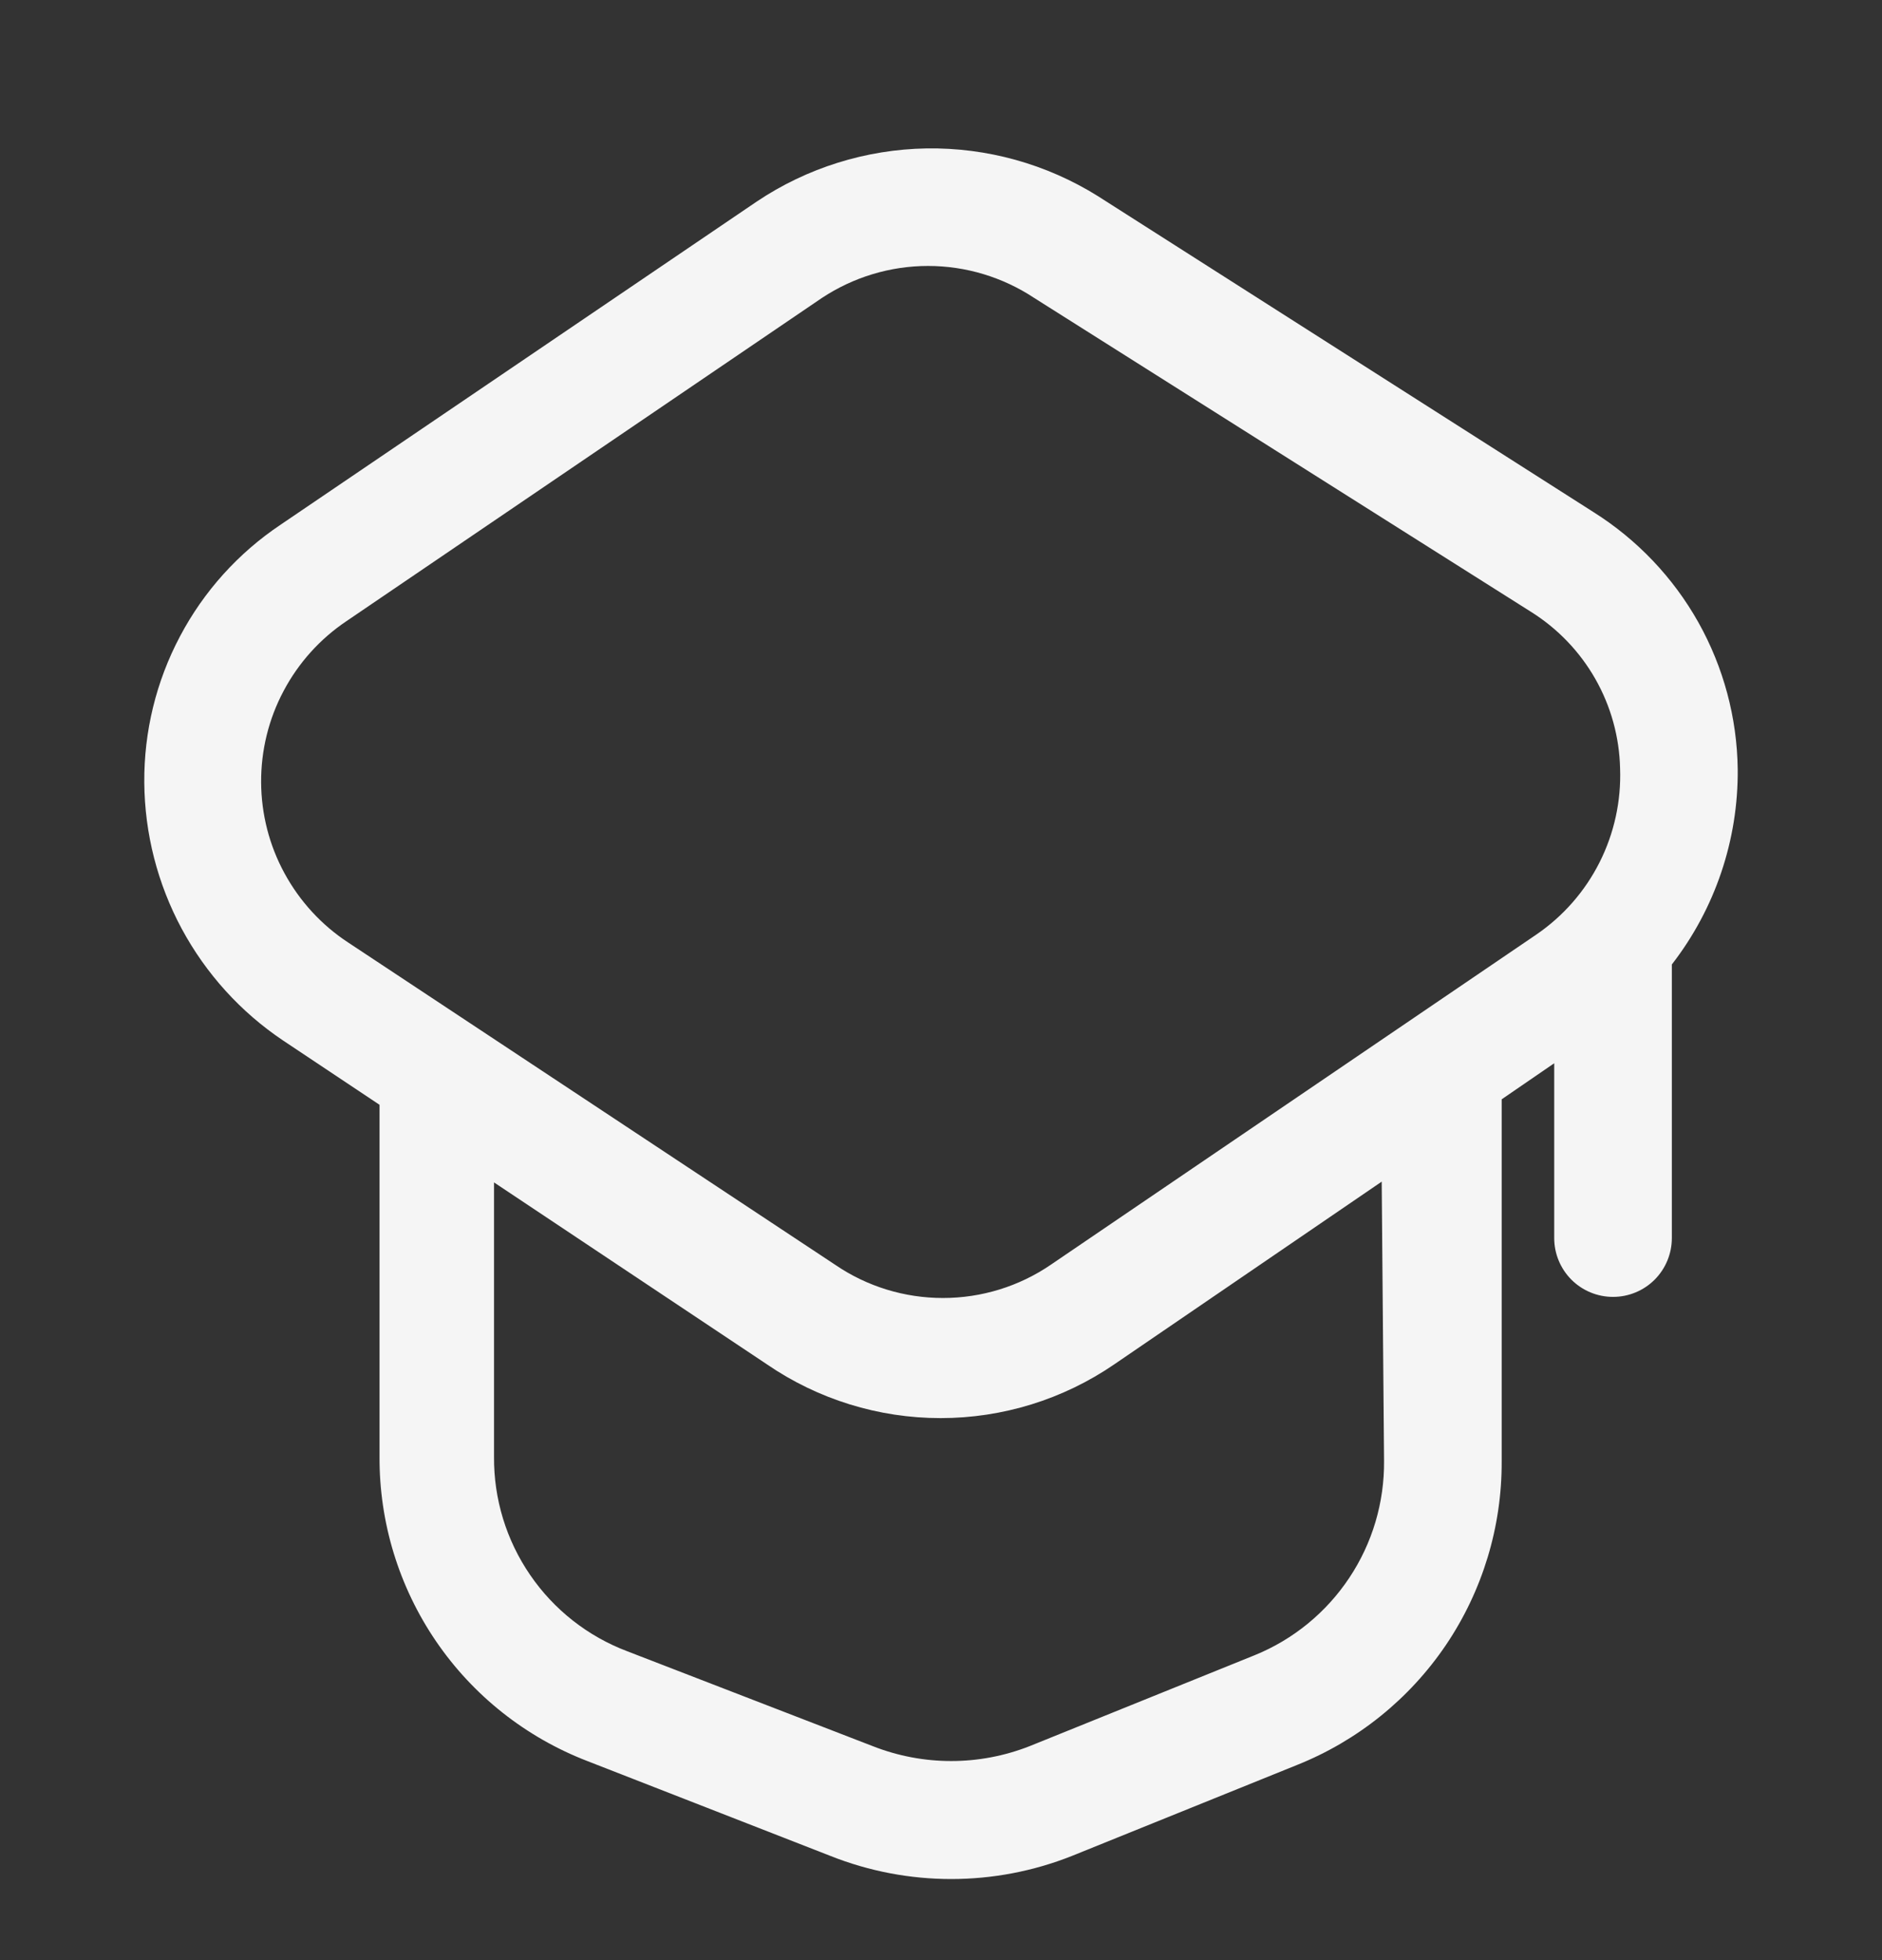 <svg width="24" height="25" viewBox="0 0 24 25" fill="none" xmlns="http://www.w3.org/2000/svg">
<rect x="0" y="0" width="24" height="25" fill="#333333" stroke="none"/>
<path d="M22.16 9.811C22.152 9.154 21.979 8.51 21.658 7.937C21.336 7.364 20.876 6.881 20.32 6.531L14 2.501C13.345 2.092 12.586 1.881 11.815 1.893C11.043 1.906 10.291 2.141 9.65 2.571L3.58 6.691C3.04 7.052 2.598 7.542 2.295 8.117C1.991 8.691 1.835 9.332 1.84 9.981C1.845 10.632 2.009 11.272 2.317 11.845C2.626 12.419 3.069 12.908 3.61 13.271L4.84 14.091V18.581C4.836 19.42 5.088 20.241 5.561 20.934C6.034 21.627 6.707 22.159 7.49 22.461L10.59 23.671C11.579 24.064 12.681 24.064 13.67 23.671L16.54 22.511C17.313 22.202 17.975 21.668 18.441 20.978C18.906 20.288 19.153 19.474 19.15 18.641V14.021L19.82 13.561V15.791C19.82 15.99 19.899 16.181 20.04 16.322C20.18 16.462 20.371 16.541 20.57 16.541C20.769 16.541 20.96 16.462 21.1 16.322C21.241 16.181 21.32 15.99 21.32 15.791V12.301C21.872 11.589 22.168 10.712 22.16 9.811ZM17.65 18.631C17.655 19.162 17.501 19.683 17.206 20.125C16.912 20.567 16.492 20.911 16 21.111L13.13 22.271C12.487 22.524 11.773 22.524 11.13 22.271L8 21.061C7.497 20.871 7.065 20.532 6.761 20.088C6.457 19.645 6.296 19.119 6.3 18.581V15.081L9.78 17.401C10.432 17.848 11.204 18.087 11.995 18.087C12.786 18.087 13.558 17.848 14.21 17.401L17.62 15.071L17.65 18.631ZM13.4 16.131C12.995 16.408 12.515 16.555 12.025 16.555C11.534 16.555 11.055 16.408 10.65 16.131L4.44 12.021C4.101 11.799 3.822 11.495 3.628 11.138C3.434 10.782 3.332 10.383 3.33 9.977C3.328 9.571 3.426 9.17 3.617 8.812C3.807 8.453 4.083 8.147 4.42 7.921L10.48 3.801C10.882 3.535 11.353 3.392 11.835 3.392C12.317 3.392 12.788 3.535 13.19 3.801L19.52 7.801C19.861 8.014 20.144 8.308 20.343 8.657C20.542 9.006 20.651 9.399 20.66 9.801C20.675 10.216 20.585 10.628 20.398 10.999C20.211 11.37 19.933 11.687 19.59 11.921L13.4 16.131Z" fill="#F5F5F5"/>
</svg>
